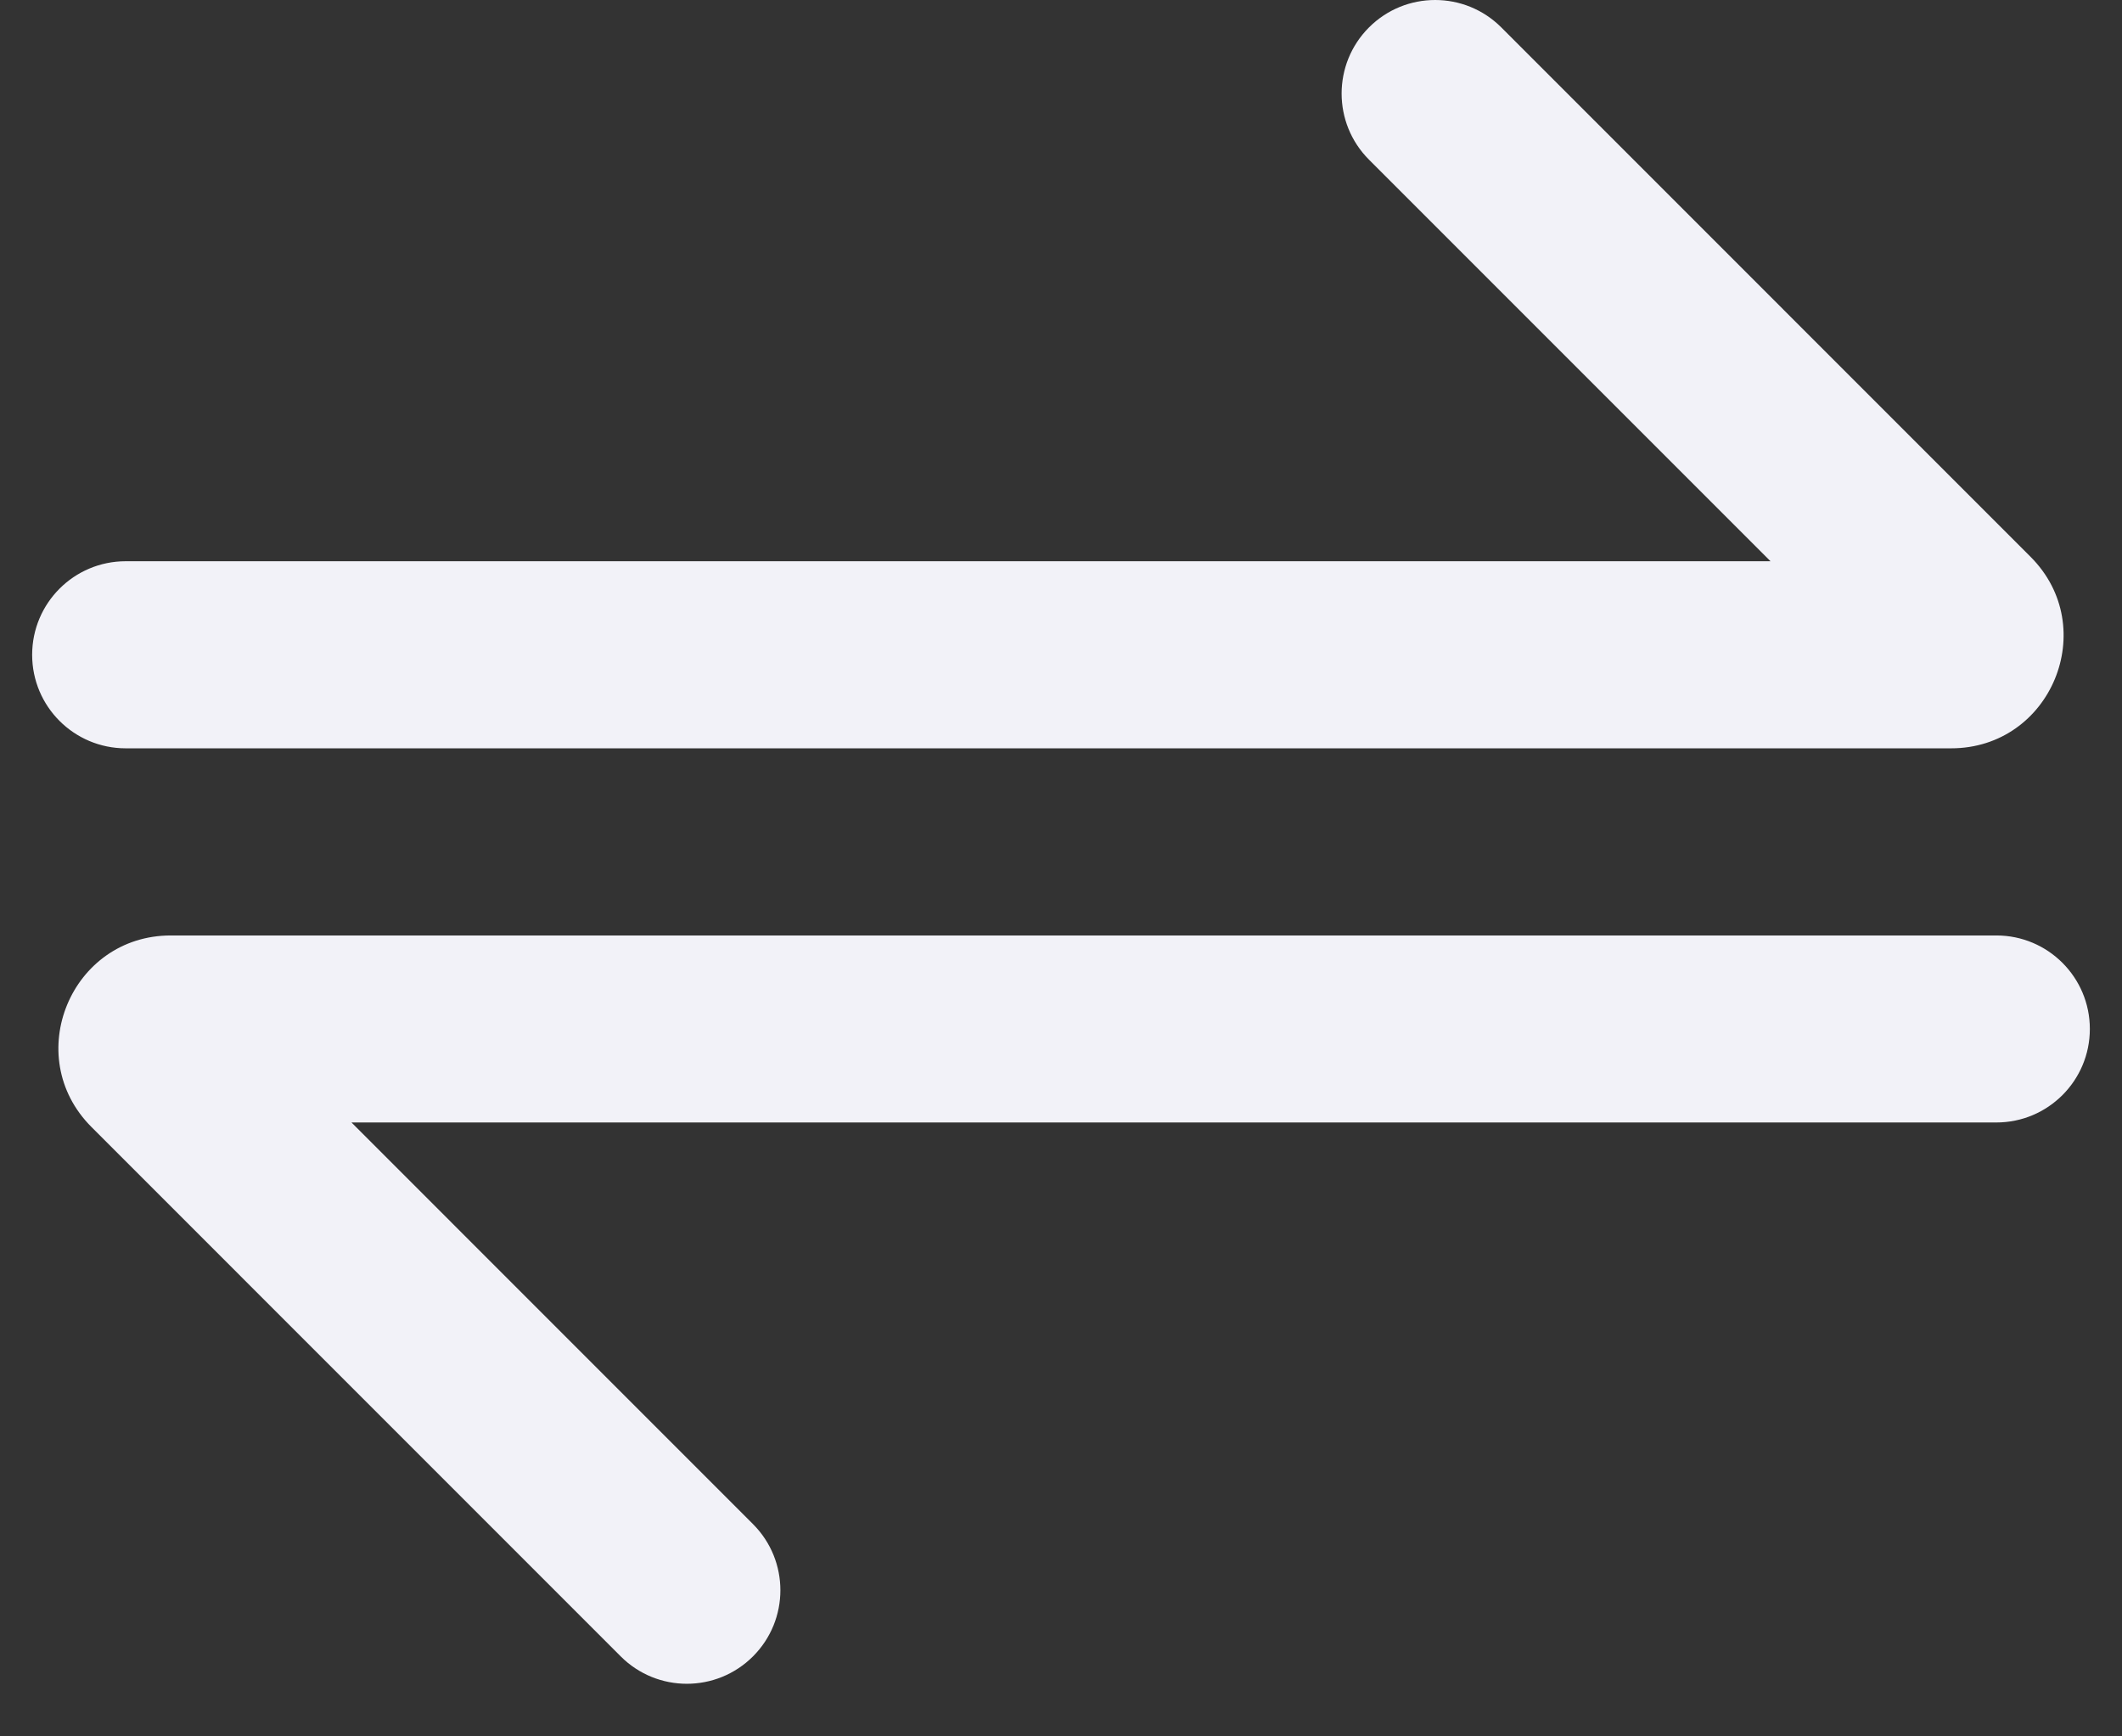 <svg width="33" height="27" viewBox="0 0 33 27" fill="none" xmlns="http://www.w3.org/2000/svg">
<rect x="0" y="0" width="33" height="27" fill="#333333" stroke="none"/>
<path fill-rule="evenodd" clip-rule="evenodd" d="M21.29 0.426C21.858 -0.142 22.779 -0.142 23.347 0.426L31.577 8.657C32.677 9.756 31.898 11.636 30.343 11.636H1.955C1.151 11.636 0.5 10.985 0.5 10.182C0.5 9.379 1.151 8.727 1.955 8.727H27.534L21.29 2.483C20.722 1.915 20.722 0.994 21.29 0.426ZM5.466 17.454H31.046C31.849 17.454 32.5 16.803 32.5 16C32.5 15.197 31.849 14.546 31.046 14.546H2.657C1.102 14.546 0.323 16.426 1.423 17.525L9.653 25.756C10.221 26.324 11.142 26.324 11.71 25.756C12.278 25.188 12.278 24.267 11.71 23.699L5.466 17.454Z" fill="#F2F2F8"/>
</svg>
